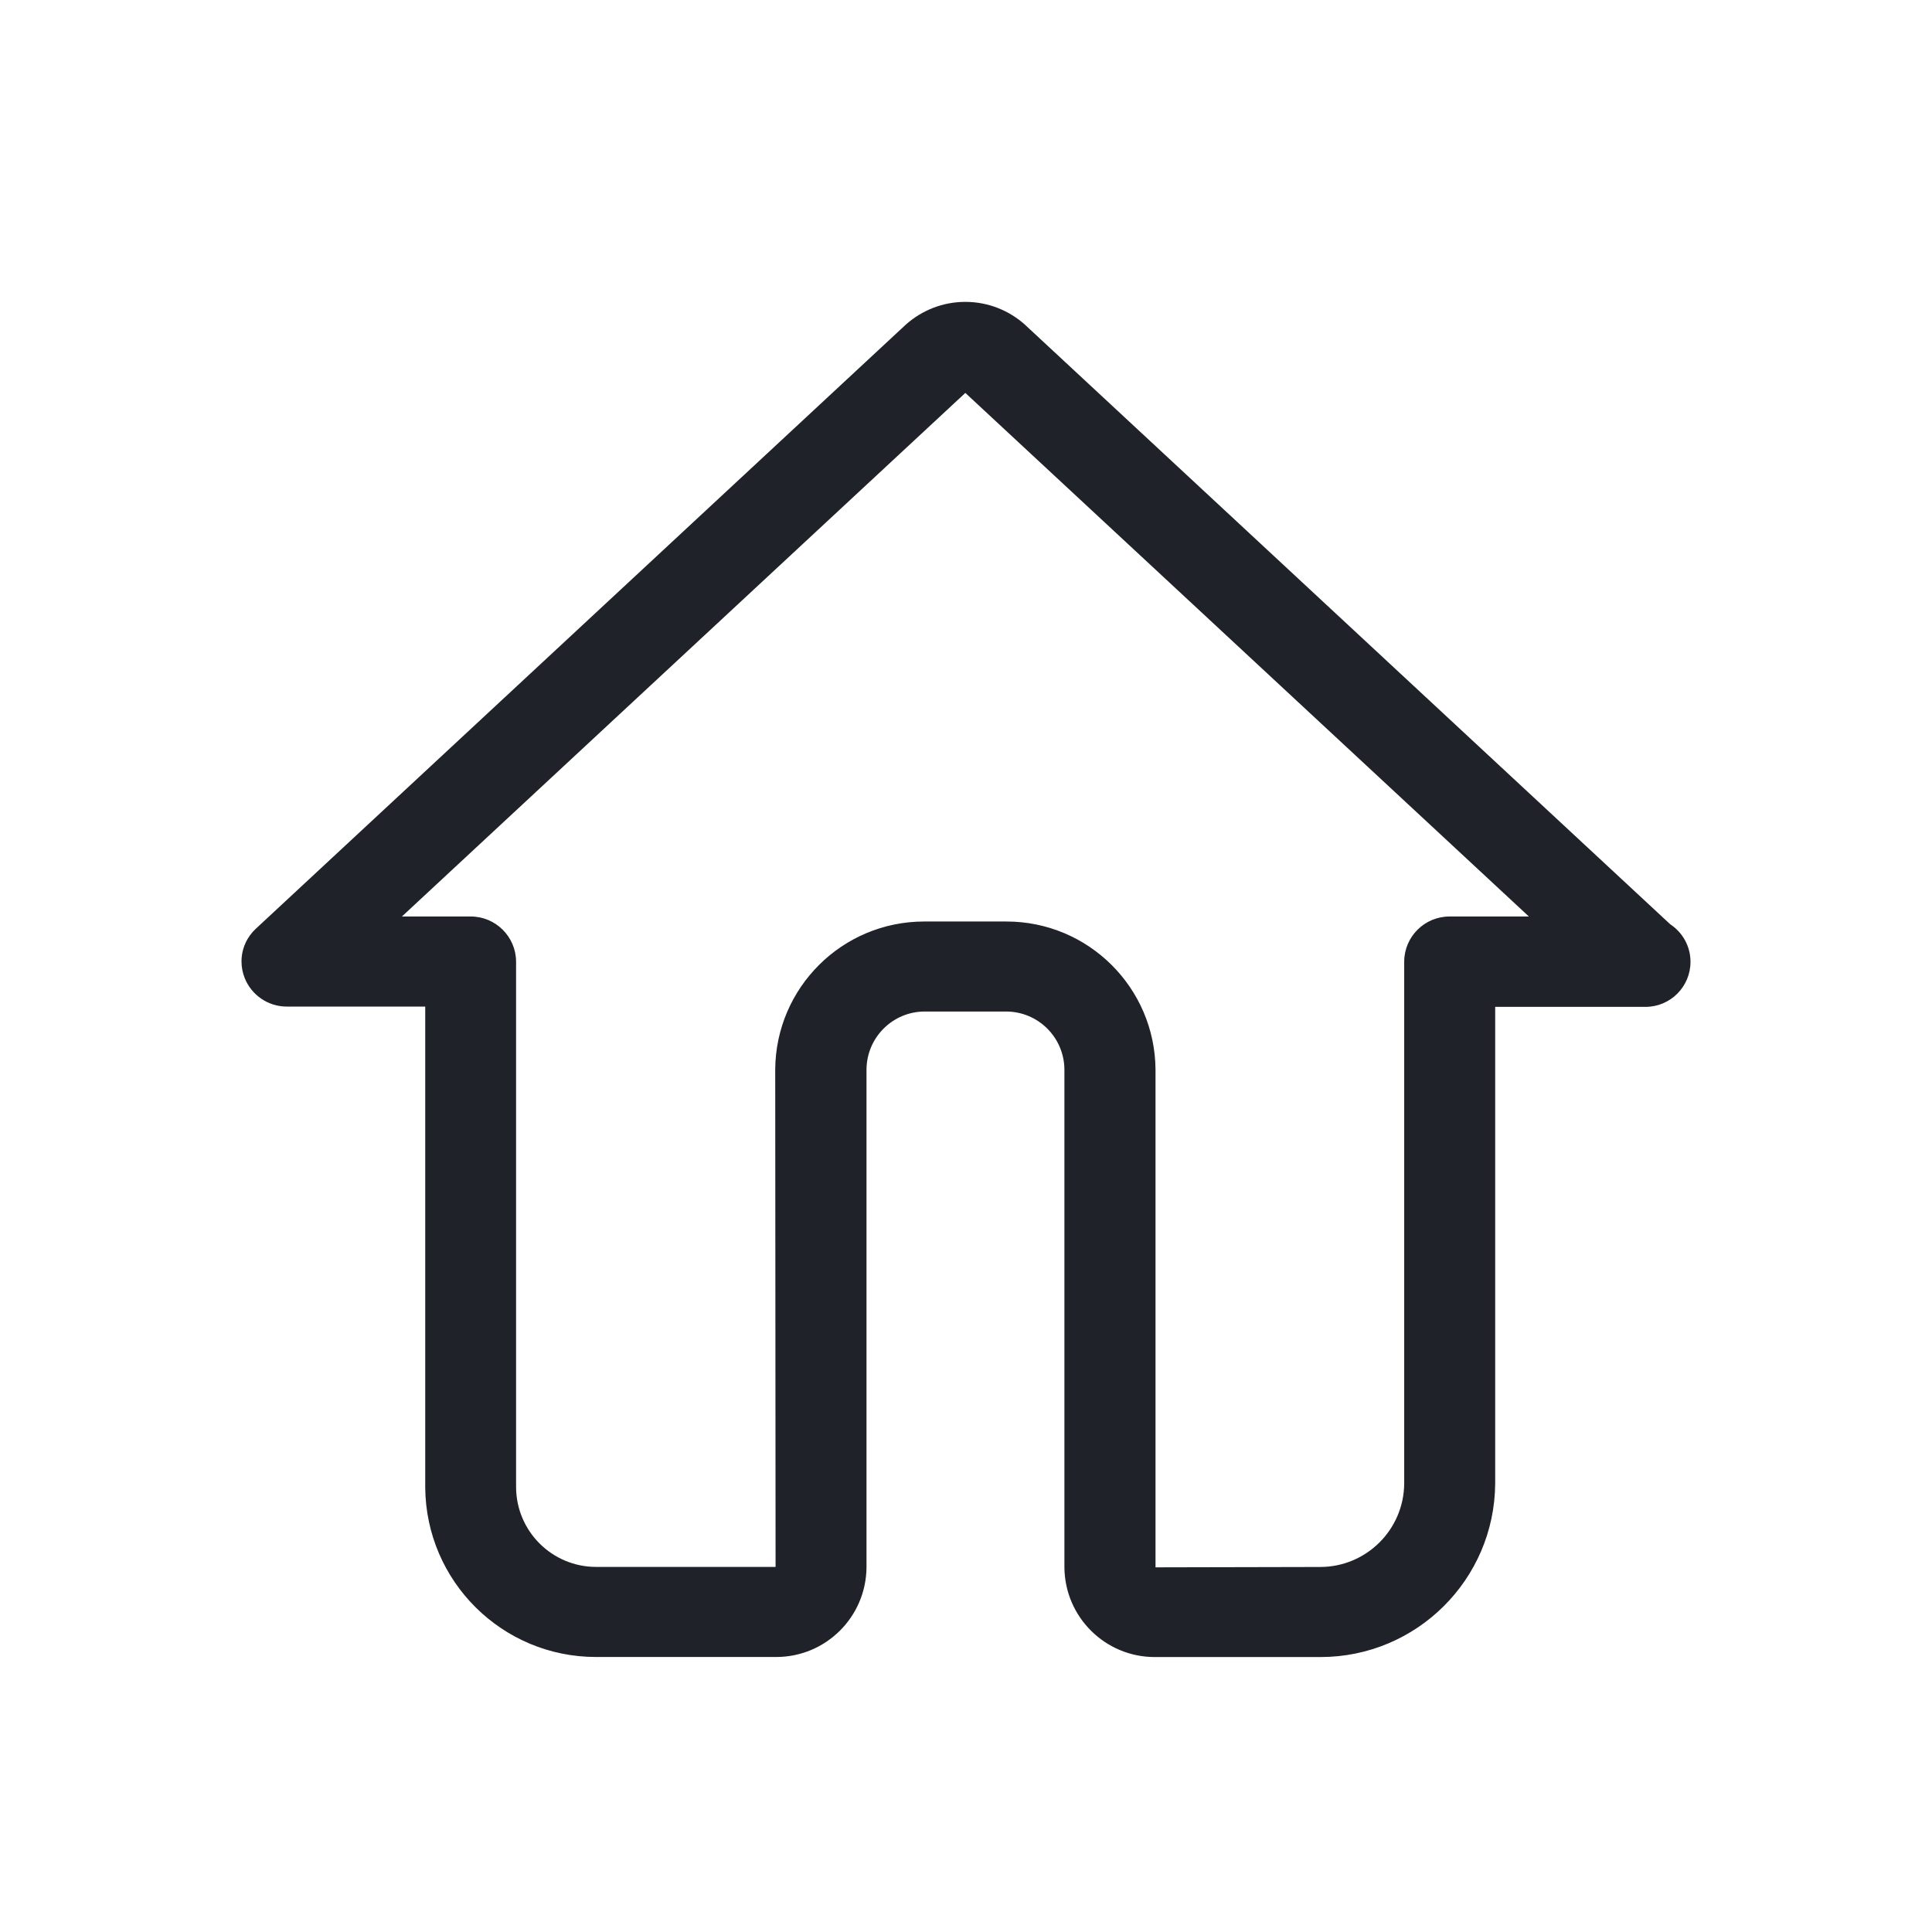 <?xml version="1.0" encoding="UTF-8"?>
<svg width="32px" height="32px" viewBox="0 0 32 32" version="1.1" xmlns="http://www.w3.org/2000/svg" xmlns:xlink="http://www.w3.org/1999/xlink">
    <!-- Generator: Sketch 49.1 (51147) - http://www.bohemiancoding.com/sketch -->
    <title>home</title>
    <desc>Created with Sketch.</desc>
    <defs>
        <path d="M23.659,10.304 L12.971,0.373 C12.711,0.142 12.366,0 11.989,0 C11.612,0 11.268,0.142 11.006,0.374 L0.238,10.382 C0.092,10.517 0,10.711 0,10.925 C0,11.024 0.02,11.118 0.055,11.205 C0.167,11.479 0.436,11.672 0.75,11.672 L0.754,11.672 L3.043,11.672 L3.043,19.635 C3.054,21.19 4.316,22.445 5.872,22.445 L5.884,22.445 L8.848,22.445 L8.856,22.445 C9.679,22.445 10.346,21.781 10.352,20.959 L10.352,12.715 C10.355,12.184 10.786,11.754 11.317,11.754 L11.322,11.754 L12.661,11.754 L12.663,11.754 C13.195,11.754 13.626,12.183 13.63,12.714 L13.63,20.959 C13.636,21.782 14.304,22.446 15.127,22.446 L15.134,22.446 L17.859,22.446 L17.871,22.446 C19.463,22.446 20.754,21.162 20.765,19.573 L20.765,11.677 L23.246,11.677 L23.255,11.677 C23.666,11.677 24,11.343 24,10.931 C24,10.669 23.865,10.439 23.66,10.306 L23.659,10.304 Z M20.009,10.18 L20.009,10.18 C19.596,10.18 19.261,10.513 19.258,10.925 L19.258,19.572 C19.252,20.336 18.631,20.954 17.866,20.954 L17.859,20.954 L15.139,20.96 L15.139,12.714 C15.128,11.358 14.027,10.263 12.669,10.263 L12.657,10.263 L11.317,10.263 L11.308,10.263 C9.95,10.263 8.849,11.359 8.84,12.714 L8.846,20.953 L5.881,20.953 L5.874,20.953 C5.145,20.953 4.553,20.364 4.548,19.636 L4.548,10.926 C4.545,10.514 4.209,10.18 3.797,10.18 L3.797,10.18 L2.657,10.18 L11.989,1.508 L21.323,10.18 L20.013,10.18 L20.009,10.18 Z" id="path-1"></path>
    </defs>
    <g id="home" stroke="none" stroke-width="1" fill="none" fill-rule="evenodd">
        <g transform="translate(4, 5)">
            <mask id="mask-2" fill="white">
                <use xlink:href="#path-1"></use>
            </mask>
            <use id="Mask" fill="#1F2229" fill-rule="nonzero" xlink:href="#path-1"></use>
        </g>
    </g>
</svg>